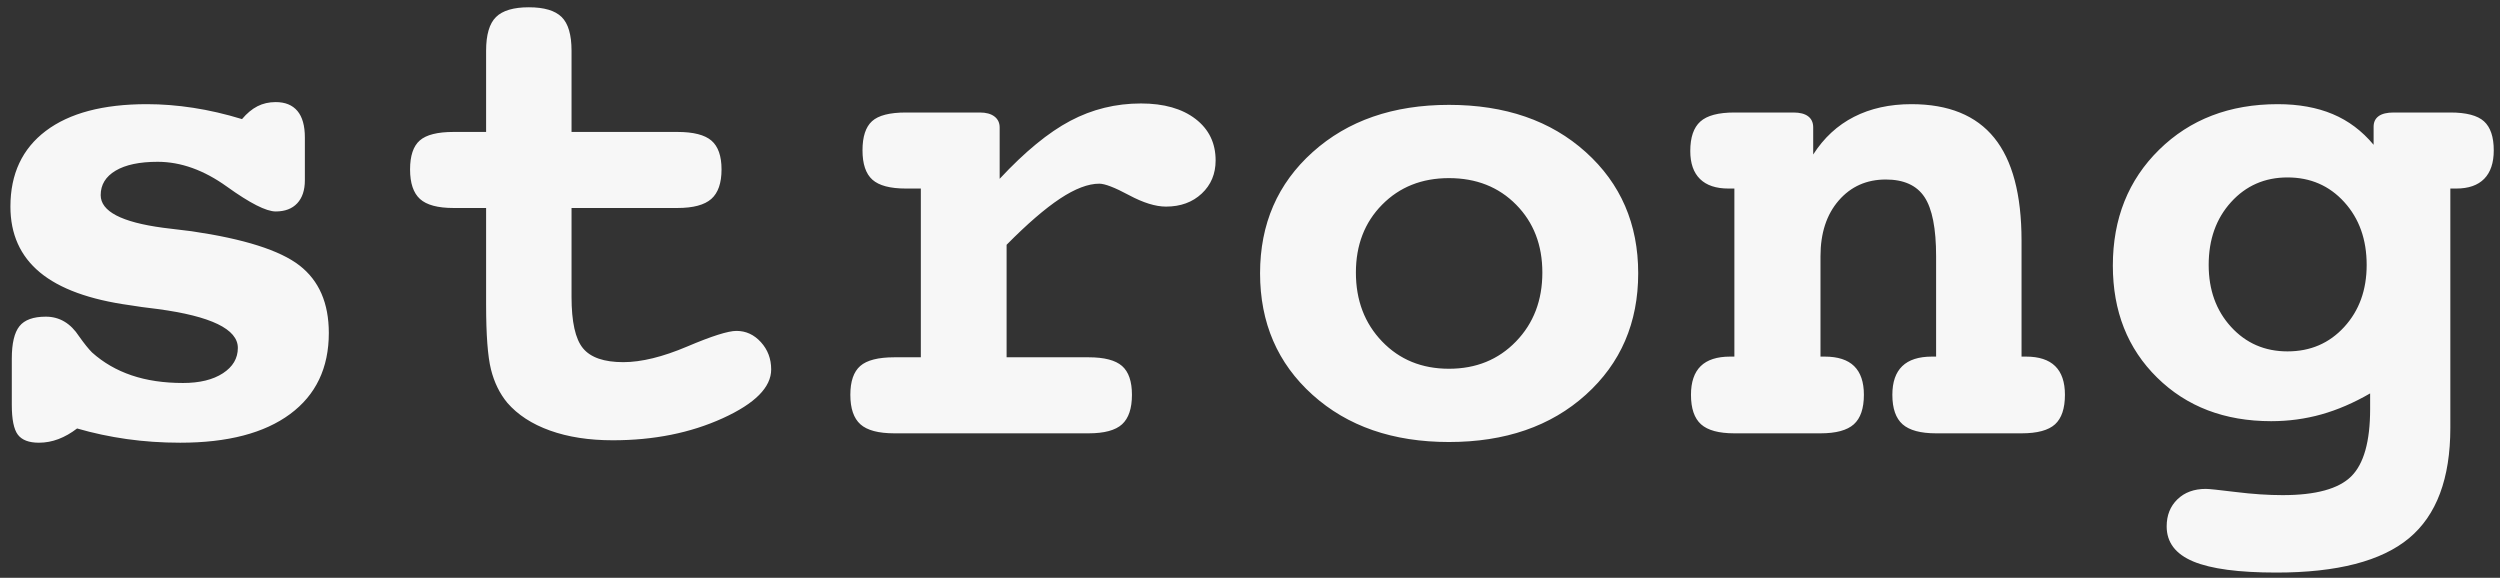 <?xml version="1.0" encoding="UTF-8" standalone="no"?>
<svg width="225px" height="52px" viewBox="0 0 225 52" version="1.1" xmlns="http://www.w3.org/2000/svg" xmlns:xlink="http://www.w3.org/1999/xlink">
    <rect x="0" y="0" width="225" height="52" fill="#333333" stroke="none"/>
    <!-- Generator: Sketch 3.7 (28169) - http://www.bohemiancoding.com/sketch -->
    <title>text-strong</title>
    <desc>Created with Sketch.</desc>
    <defs></defs>
    <g id="Templates" stroke="none" stroke-width="1" fill="none" fill-rule="evenodd">
        <g id="Base-320" transform="translate(-58, -135)" fill="#F7F7F7">
            <path d="M64.938,173.562 C64.396,173.979 63.839,174.297 63.266,174.516 C62.693,174.734 62.104,174.844 61.5,174.844 C60.604,174.844 59.974,174.604 59.609,174.125 C59.245,173.646 59.062,172.75 59.062,171.438 L59.062,167.281 C59.062,165.906 59.292,164.932 59.75,164.359 C60.208,163.786 61,163.5 62.125,163.5 C63.354,163.5 64.354,164.094 65.125,165.281 C65.583,165.927 65.969,166.406 66.281,166.719 C67.302,167.635 68.49,168.323 69.844,168.781 C71.198,169.24 72.74,169.469 74.469,169.469 C75.969,169.469 77.167,169.177 78.062,168.594 C78.958,168.01 79.406,167.25 79.406,166.312 C79.406,164.625 77,163.458 72.188,162.812 C71.125,162.687 70.292,162.573 69.688,162.469 C66.062,161.969 63.365,160.984 61.594,159.516 C59.823,158.047 58.938,156.073 58.938,153.594 C58.938,150.656 60,148.385 62.125,146.781 C64.25,145.177 67.281,144.375 71.219,144.375 C72.573,144.375 73.964,144.484 75.391,144.703 C76.818,144.922 78.281,145.26 79.781,145.719 C80.219,145.198 80.682,144.813 81.172,144.562 C81.661,144.312 82.208,144.188 82.812,144.188 C83.667,144.188 84.318,144.453 84.766,144.984 C85.214,145.516 85.438,146.312 85.438,147.375 L85.438,151.219 C85.438,152.115 85.208,152.807 84.75,153.297 C84.292,153.786 83.646,154.031 82.812,154.031 C81.958,154.031 80.495,153.286 78.422,151.797 C76.349,150.307 74.271,149.562 72.188,149.562 C70.562,149.562 69.302,149.828 68.406,150.359 C67.51,150.891 67.062,151.625 67.062,152.562 C67.062,154.021 68.937,155 72.688,155.5 C73.771,155.625 74.625,155.729 75.25,155.812 C79.958,156.5 83.193,157.526 84.953,158.891 C86.714,160.255 87.594,162.281 87.594,164.969 C87.594,168.115 86.432,170.547 84.109,172.266 C81.786,173.984 78.49,174.844 74.219,174.844 C72.552,174.844 70.948,174.734 69.406,174.516 C67.865,174.297 66.375,173.979 64.938,173.562 L64.938,173.562 Z M109.438,146.875 L118.969,146.875 C120.406,146.875 121.427,147.135 122.031,147.656 C122.635,148.177 122.938,149.042 122.938,150.25 C122.938,151.479 122.63,152.365 122.016,152.906 C121.401,153.448 120.385,153.719 118.969,153.719 L109.438,153.719 L109.438,161.719 C109.438,163.969 109.781,165.51 110.469,166.344 C111.156,167.177 112.365,167.594 114.094,167.594 C115.719,167.594 117.635,167.125 119.844,166.188 C122.052,165.25 123.531,164.781 124.281,164.781 C125.135,164.781 125.87,165.12 126.484,165.797 C127.099,166.474 127.406,167.292 127.406,168.25 C127.406,169.854 125.953,171.318 123.047,172.641 C120.141,173.964 116.844,174.625 113.156,174.625 C111.01,174.625 109.125,174.333 107.5,173.75 C105.875,173.167 104.594,172.333 103.656,171.25 C102.969,170.417 102.479,169.417 102.188,168.25 C101.896,167.083 101.75,165.135 101.75,162.406 L101.75,161.719 L101.75,153.719 L98.812,153.719 C97.396,153.719 96.391,153.448 95.797,152.906 C95.203,152.365 94.906,151.479 94.906,150.25 C94.906,149.021 95.198,148.151 95.781,147.641 C96.365,147.13 97.375,146.875 98.812,146.875 L101.75,146.875 L101.75,139.562 C101.75,138.125 102.047,137.115 102.641,136.531 C103.234,135.948 104.219,135.656 105.594,135.656 C106.969,135.656 107.953,135.948 108.547,136.531 C109.141,137.115 109.438,138.125 109.438,139.562 L109.438,146.875 Z M148.594,157.031 L148.594,167.156 L155.969,167.156 C157.385,167.156 158.391,167.417 158.984,167.938 C159.578,168.458 159.875,169.323 159.875,170.531 C159.875,171.76 159.578,172.646 158.984,173.188 C158.391,173.729 157.385,174 155.969,174 L138.5,174 C137.062,174 136.042,173.729 135.438,173.188 C134.833,172.646 134.531,171.76 134.531,170.531 C134.531,169.323 134.828,168.458 135.422,167.938 C136.016,167.417 137.042,167.156 138.5,167.156 L140.875,167.156 L140.875,151.969 L139.531,151.969 C138.115,151.969 137.109,151.703 136.516,151.172 C135.922,150.641 135.625,149.76 135.625,148.531 C135.625,147.302 135.911,146.427 136.484,145.906 C137.057,145.385 138.073,145.125 139.531,145.125 L146.188,145.125 C146.75,145.125 147.187,145.245 147.5,145.484 C147.813,145.724 147.969,146.052 147.969,146.469 L147.969,151.094 C150.24,148.656 152.359,146.917 154.328,145.875 C156.297,144.833 158.417,144.312 160.688,144.312 C162.75,144.312 164.385,144.776 165.594,145.703 C166.802,146.63 167.406,147.875 167.406,149.438 C167.406,150.646 166.99,151.641 166.156,152.422 C165.323,153.203 164.25,153.594 162.938,153.594 C162,153.594 160.891,153.25 159.609,152.562 C158.328,151.875 157.438,151.531 156.938,151.531 C155.937,151.531 154.76,151.979 153.406,152.875 C152.052,153.771 150.448,155.156 148.594,157.031 L148.594,157.031 Z M188.406,151.031 C185.969,151.031 183.964,151.828 182.391,153.422 C180.818,155.016 180.031,157.052 180.031,159.531 C180.031,162.031 180.818,164.099 182.391,165.734 C183.964,167.37 185.969,168.188 188.406,168.188 C190.844,168.188 192.854,167.37 194.438,165.734 C196.021,164.099 196.812,162.031 196.812,159.531 C196.812,157.052 196.026,155.016 194.453,153.422 C192.88,151.828 190.865,151.031 188.406,151.031 L188.406,151.031 Z M188.406,144.438 C193.469,144.438 197.573,145.854 200.719,148.688 C203.865,151.521 205.438,155.156 205.438,159.594 C205.438,164.052 203.865,167.698 200.719,170.531 C197.573,173.365 193.469,174.781 188.406,174.781 C183.365,174.781 179.271,173.365 176.125,170.531 C172.979,167.698 171.406,164.052 171.406,159.594 C171.406,155.156 172.984,151.521 176.141,148.688 C179.297,145.854 183.385,144.438 188.406,144.438 L188.406,144.438 Z M239.938,167.094 L240.344,167.094 C241.51,167.094 242.385,167.38 242.969,167.953 C243.552,168.526 243.844,169.385 243.844,170.531 C243.844,171.76 243.547,172.646 242.953,173.188 C242.359,173.729 241.354,174 239.938,174 L232.25,174 C230.854,174 229.849,173.729 229.234,173.188 C228.62,172.646 228.312,171.76 228.312,170.531 C228.312,169.385 228.609,168.526 229.203,167.953 C229.797,167.38 230.687,167.094 231.875,167.094 L232.25,167.094 L232.25,158.062 C232.25,155.562 231.901,153.786 231.203,152.734 C230.505,151.682 229.344,151.156 227.719,151.156 C225.99,151.156 224.578,151.786 223.484,153.047 C222.391,154.307 221.844,155.979 221.844,158.062 L221.844,167.094 L222.219,167.094 C223.406,167.094 224.292,167.38 224.875,167.953 C225.458,168.526 225.75,169.385 225.75,170.531 C225.75,171.76 225.448,172.646 224.844,173.188 C224.24,173.729 223.24,174 221.844,174 L214.094,174 C212.698,174 211.698,173.729 211.094,173.188 C210.49,172.646 210.188,171.76 210.188,170.531 C210.188,169.385 210.479,168.526 211.062,167.953 C211.646,167.38 212.531,167.094 213.719,167.094 L214.094,167.094 L214.094,151.969 L213.562,151.969 C212.437,151.969 211.583,151.682 211,151.109 C210.417,150.536 210.125,149.698 210.125,148.594 C210.125,147.365 210.427,146.479 211.031,145.938 C211.635,145.396 212.656,145.125 214.094,145.125 L219.406,145.125 C219.99,145.125 220.432,145.24 220.734,145.469 C221.036,145.698 221.188,146.031 221.188,146.469 L221.188,148.906 C222.146,147.406 223.37,146.276 224.859,145.516 C226.349,144.755 228.073,144.375 230.031,144.375 C233.365,144.375 235.849,145.385 237.484,147.406 C239.12,149.427 239.938,152.51 239.938,156.656 L239.938,167.094 Z M263.875,150.969 C261.833,150.969 260.141,151.708 258.797,153.188 C257.453,154.667 256.781,156.552 256.781,158.844 C256.781,161.094 257.453,162.953 258.797,164.422 C260.141,165.891 261.833,166.625 263.875,166.625 C265.938,166.625 267.641,165.891 268.984,164.422 C270.328,162.953 271,161.094 271,158.844 C271,156.552 270.328,154.667 268.984,153.188 C267.641,151.708 265.938,150.969 263.875,150.969 L263.875,150.969 Z M271.625,148.031 L271.625,146.406 C271.625,145.99 271.776,145.672 272.078,145.453 C272.38,145.234 272.833,145.125 273.438,145.125 L278.531,145.125 C279.969,145.125 280.979,145.391 281.562,145.922 C282.146,146.453 282.438,147.323 282.438,148.531 C282.438,149.656 282.151,150.51 281.578,151.094 C281.005,151.677 280.167,151.969 279.062,151.969 L278.531,151.969 L278.531,173.5 C278.531,178.063 277.292,181.375 274.812,183.438 C272.333,185.5 268.354,186.531 262.875,186.531 C259.479,186.531 256.984,186.198 255.391,185.531 C253.797,184.865 253,183.813 253,182.375 C253,181.375 253.323,180.563 253.969,179.938 C254.615,179.312 255.469,179 256.531,179 C256.802,179 257.698,179.094 259.219,179.281 C260.74,179.469 262.146,179.562 263.438,179.562 C266.417,179.562 268.474,179 269.609,177.875 C270.745,176.75 271.312,174.729 271.312,171.812 L271.312,170.406 C269.833,171.26 268.37,171.891 266.922,172.297 C265.474,172.703 263.969,172.906 262.406,172.906 C258.219,172.906 254.797,171.599 252.141,168.984 C249.484,166.37 248.156,163.01 248.156,158.906 C248.156,154.677 249.547,151.198 252.328,148.469 C255.109,145.74 258.667,144.375 263,144.375 C264.875,144.375 266.521,144.672 267.938,145.266 C269.354,145.859 270.583,146.781 271.625,148.031 L271.625,148.031 Z" id="text-strong"></path>
        </g>
    </g>
</svg>